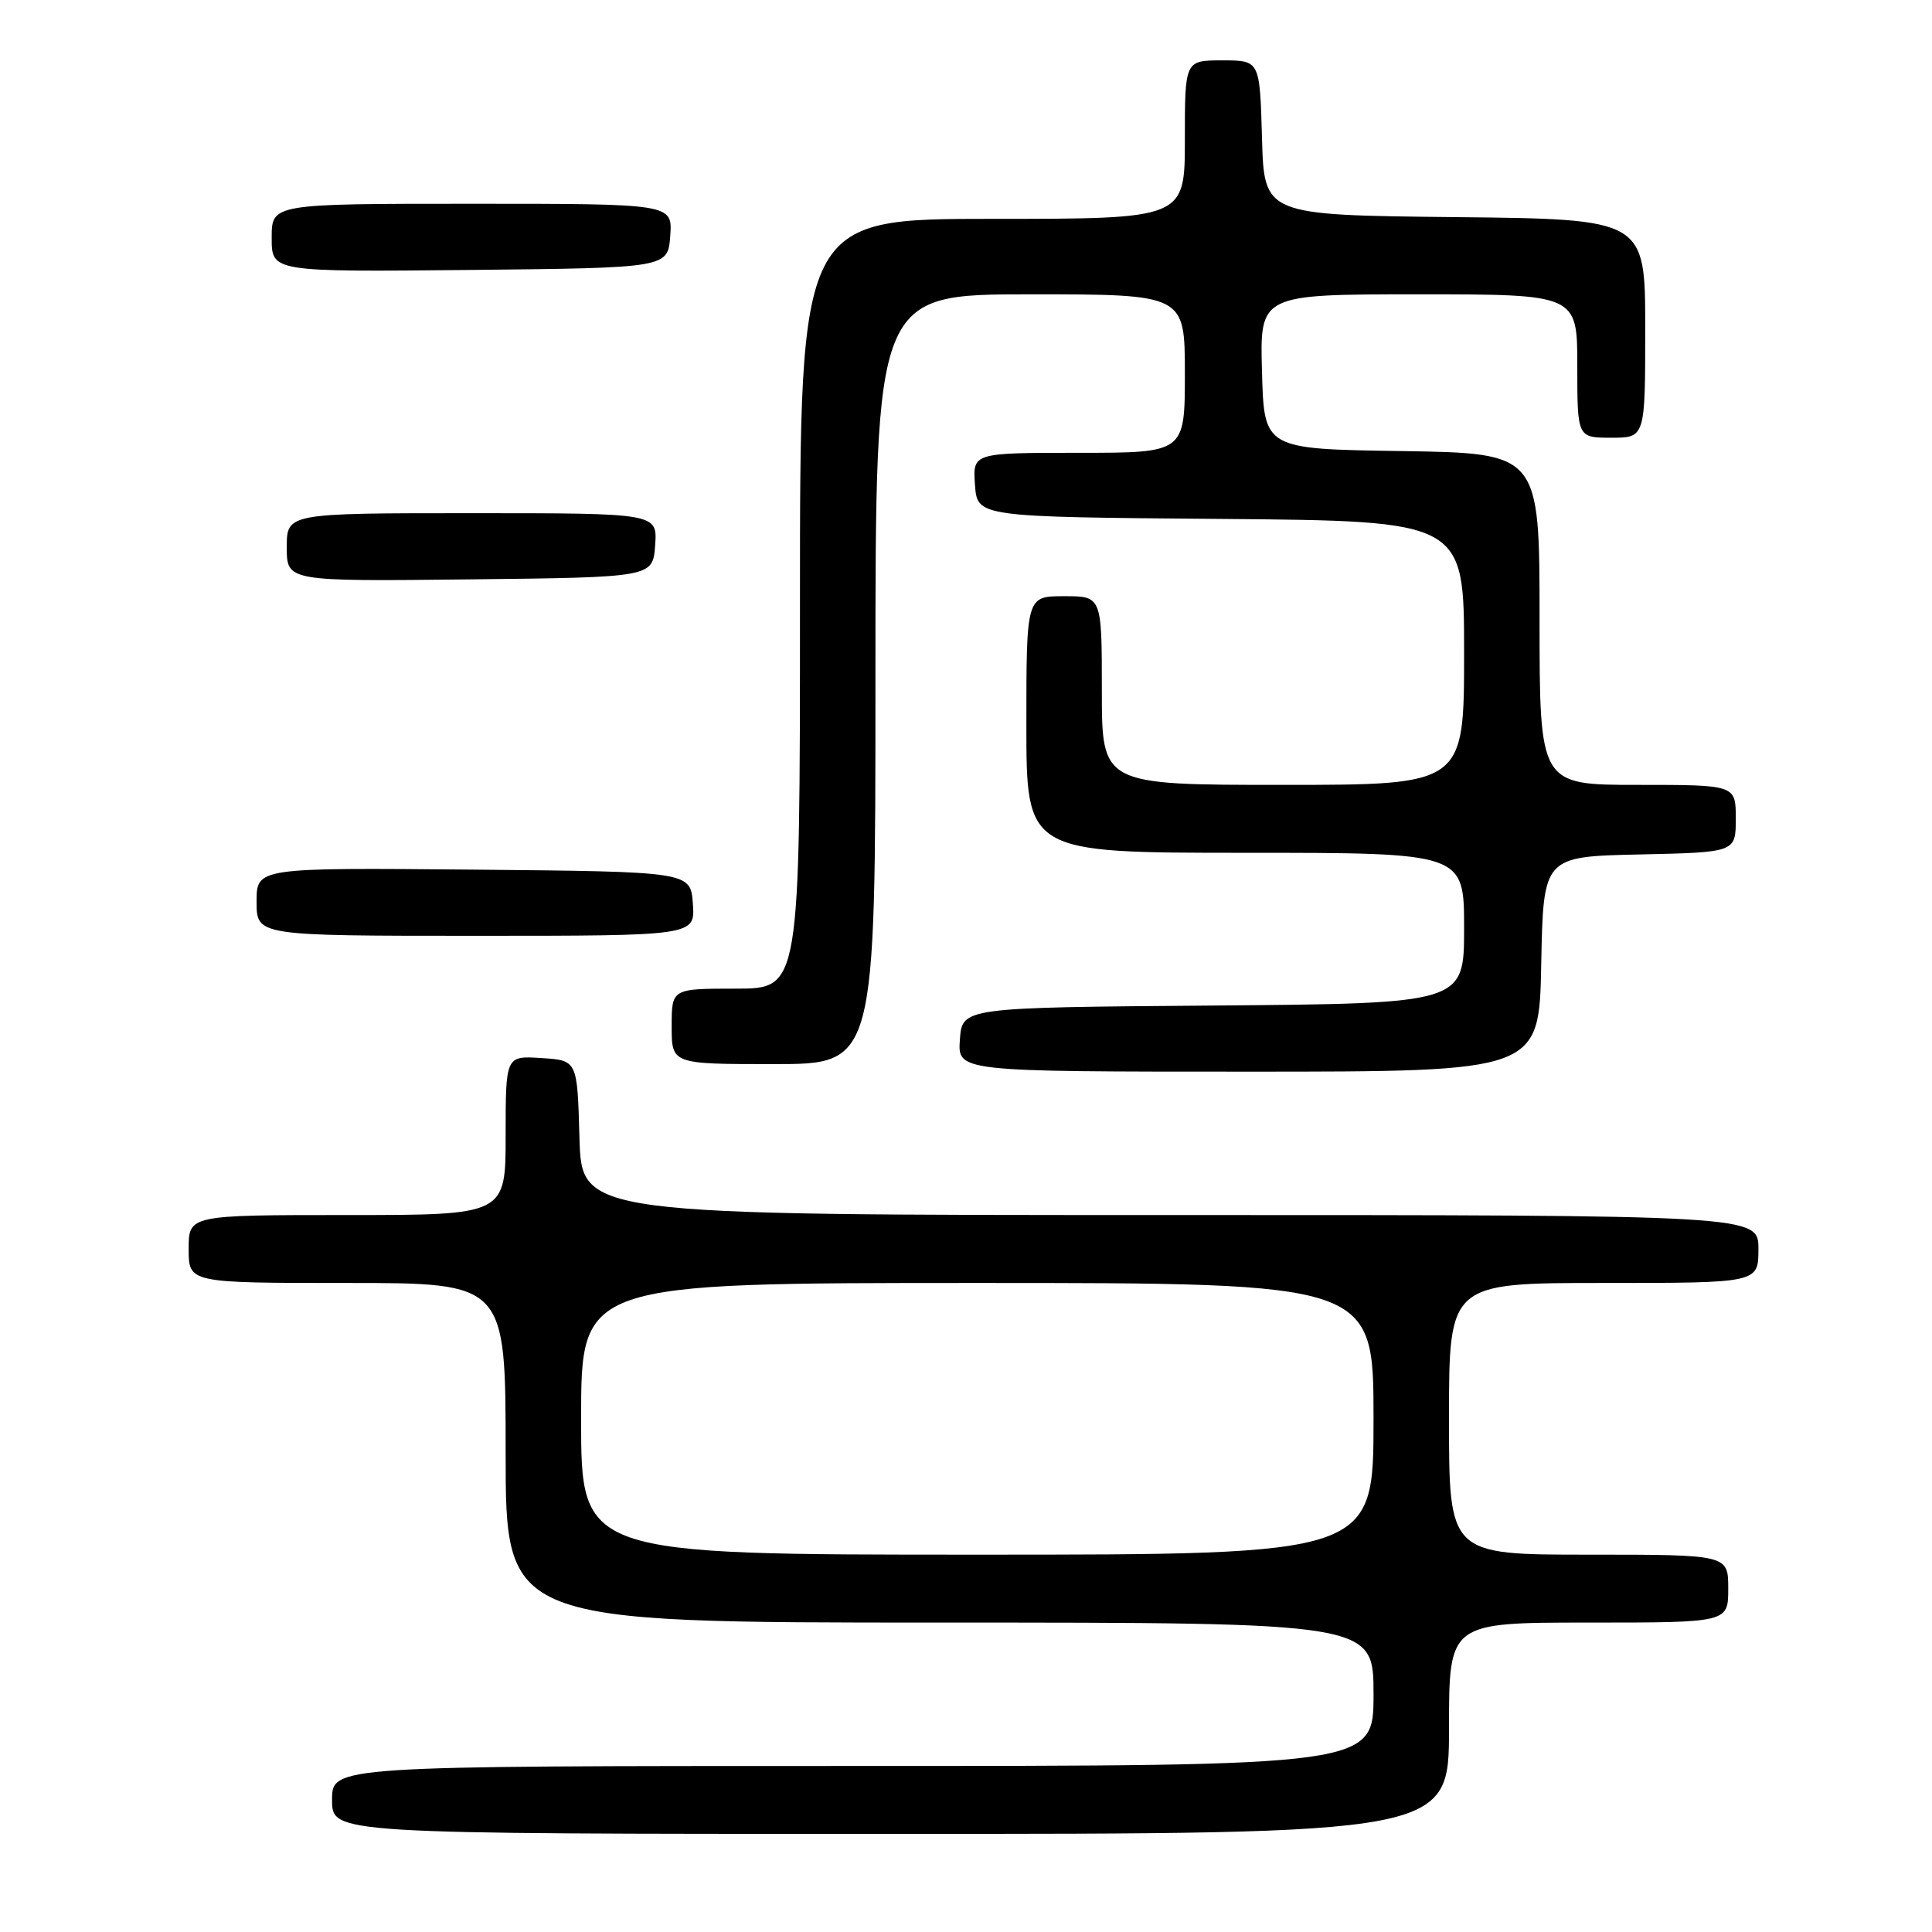<?xml version="1.0" encoding="UTF-8" standalone="no"?>
<!DOCTYPE svg PUBLIC "-//W3C//DTD SVG 1.1//EN" "http://www.w3.org/Graphics/SVG/1.1/DTD/svg11.dtd" >
<svg xmlns="http://www.w3.org/2000/svg" xmlns:xlink="http://www.w3.org/1999/xlink" version="1.1" viewBox="0 0 256 256">
 <g >
 <path fill="currentColor"
d=" M 192.00 229.00 C 192.00 215.00 192.00 215.00 210.50 215.00 C 229.00 215.00 229.00 215.00 229.00 210.50 C 229.00 206.00 229.00 206.00 210.50 206.00 C 192.00 206.00 192.00 206.00 192.00 188.00 C 192.00 170.00 192.00 170.00 212.50 170.00 C 233.00 170.00 233.00 170.00 233.00 165.50 C 233.00 161.00 233.00 161.00 155.03 161.00 C 77.07 161.00 77.07 161.00 76.78 150.75 C 76.50 140.50 76.50 140.50 71.75 140.20 C 67.00 139.89 67.00 139.89 67.00 150.45 C 67.00 161.00 67.00 161.00 46.00 161.00 C 25.00 161.00 25.00 161.00 25.00 165.50 C 25.00 170.00 25.00 170.00 46.00 170.00 C 67.00 170.00 67.00 170.00 67.00 192.50 C 67.00 215.00 67.00 215.00 124.50 215.00 C 182.00 215.00 182.00 215.00 182.00 224.50 C 182.00 234.00 182.00 234.00 113.00 234.00 C 44.00 234.00 44.00 234.00 44.00 238.50 C 44.00 243.00 44.00 243.00 118.00 243.00 C 192.00 243.00 192.00 243.00 192.00 229.00 Z  M 204.22 127.75 C 204.50 113.50 204.50 113.50 217.25 113.22 C 230.00 112.94 230.00 112.94 230.00 108.47 C 230.00 104.00 230.00 104.00 217.00 104.00 C 204.00 104.00 204.00 104.00 204.00 82.02 C 204.00 60.05 204.00 60.05 185.75 59.77 C 167.50 59.50 167.50 59.50 167.22 49.25 C 166.93 39.00 166.93 39.00 187.97 39.00 C 209.00 39.00 209.00 39.00 209.00 48.50 C 209.00 58.00 209.00 58.00 213.50 58.00 C 218.00 58.00 218.00 58.00 218.00 43.52 C 218.00 29.03 218.00 29.03 192.75 28.77 C 167.50 28.50 167.50 28.50 167.22 18.25 C 166.93 8.00 166.93 8.00 161.97 8.00 C 157.00 8.00 157.00 8.00 157.00 18.50 C 157.00 29.00 157.00 29.00 131.50 29.00 C 106.00 29.00 106.00 29.00 106.00 80.00 C 106.00 131.00 106.00 131.00 97.50 131.00 C 89.00 131.00 89.00 131.00 89.00 136.00 C 89.00 141.00 89.00 141.00 102.50 141.00 C 116.00 141.00 116.00 141.00 116.00 90.00 C 116.00 39.00 116.00 39.00 136.50 39.00 C 157.00 39.00 157.00 39.00 157.00 49.50 C 157.00 60.00 157.00 60.00 142.94 60.00 C 128.89 60.00 128.89 60.00 129.19 64.25 C 129.50 68.50 129.50 68.50 161.75 68.76 C 194.00 69.03 194.00 69.03 194.00 86.51 C 194.00 104.00 194.00 104.00 170.00 104.00 C 146.00 104.00 146.00 104.00 146.00 91.50 C 146.00 79.00 146.00 79.00 141.00 79.00 C 136.00 79.00 136.00 79.00 136.00 96.00 C 136.00 113.00 136.00 113.00 165.00 113.00 C 194.00 113.00 194.00 113.00 194.00 122.99 C 194.00 132.97 194.00 132.97 160.75 133.24 C 127.50 133.50 127.50 133.50 127.19 137.75 C 126.89 142.00 126.89 142.00 165.42 142.00 C 203.95 142.00 203.95 142.00 204.22 127.75 Z  M 91.81 119.75 C 91.50 115.50 91.50 115.50 62.75 115.23 C 34.00 114.97 34.00 114.97 34.00 119.48 C 34.00 124.00 34.00 124.00 63.06 124.00 C 92.11 124.00 92.11 124.00 91.81 119.75 Z  M 86.81 72.25 C 87.11 68.00 87.11 68.00 62.56 68.00 C 38.00 68.00 38.00 68.00 38.00 72.52 C 38.00 77.04 38.00 77.04 62.25 76.77 C 86.50 76.50 86.50 76.50 86.81 72.25 Z  M 88.81 31.25 C 89.11 27.00 89.11 27.00 62.56 27.00 C 36.00 27.00 36.00 27.00 36.00 31.52 C 36.00 36.03 36.00 36.03 62.25 35.77 C 88.50 35.50 88.50 35.50 88.81 31.25 Z  M 77.00 188.00 C 77.00 170.00 77.00 170.00 129.50 170.00 C 182.00 170.00 182.00 170.00 182.00 188.00 C 182.00 206.00 182.00 206.00 129.50 206.00 C 77.00 206.00 77.00 206.00 77.00 188.00 Z "/>
</g>
</svg>